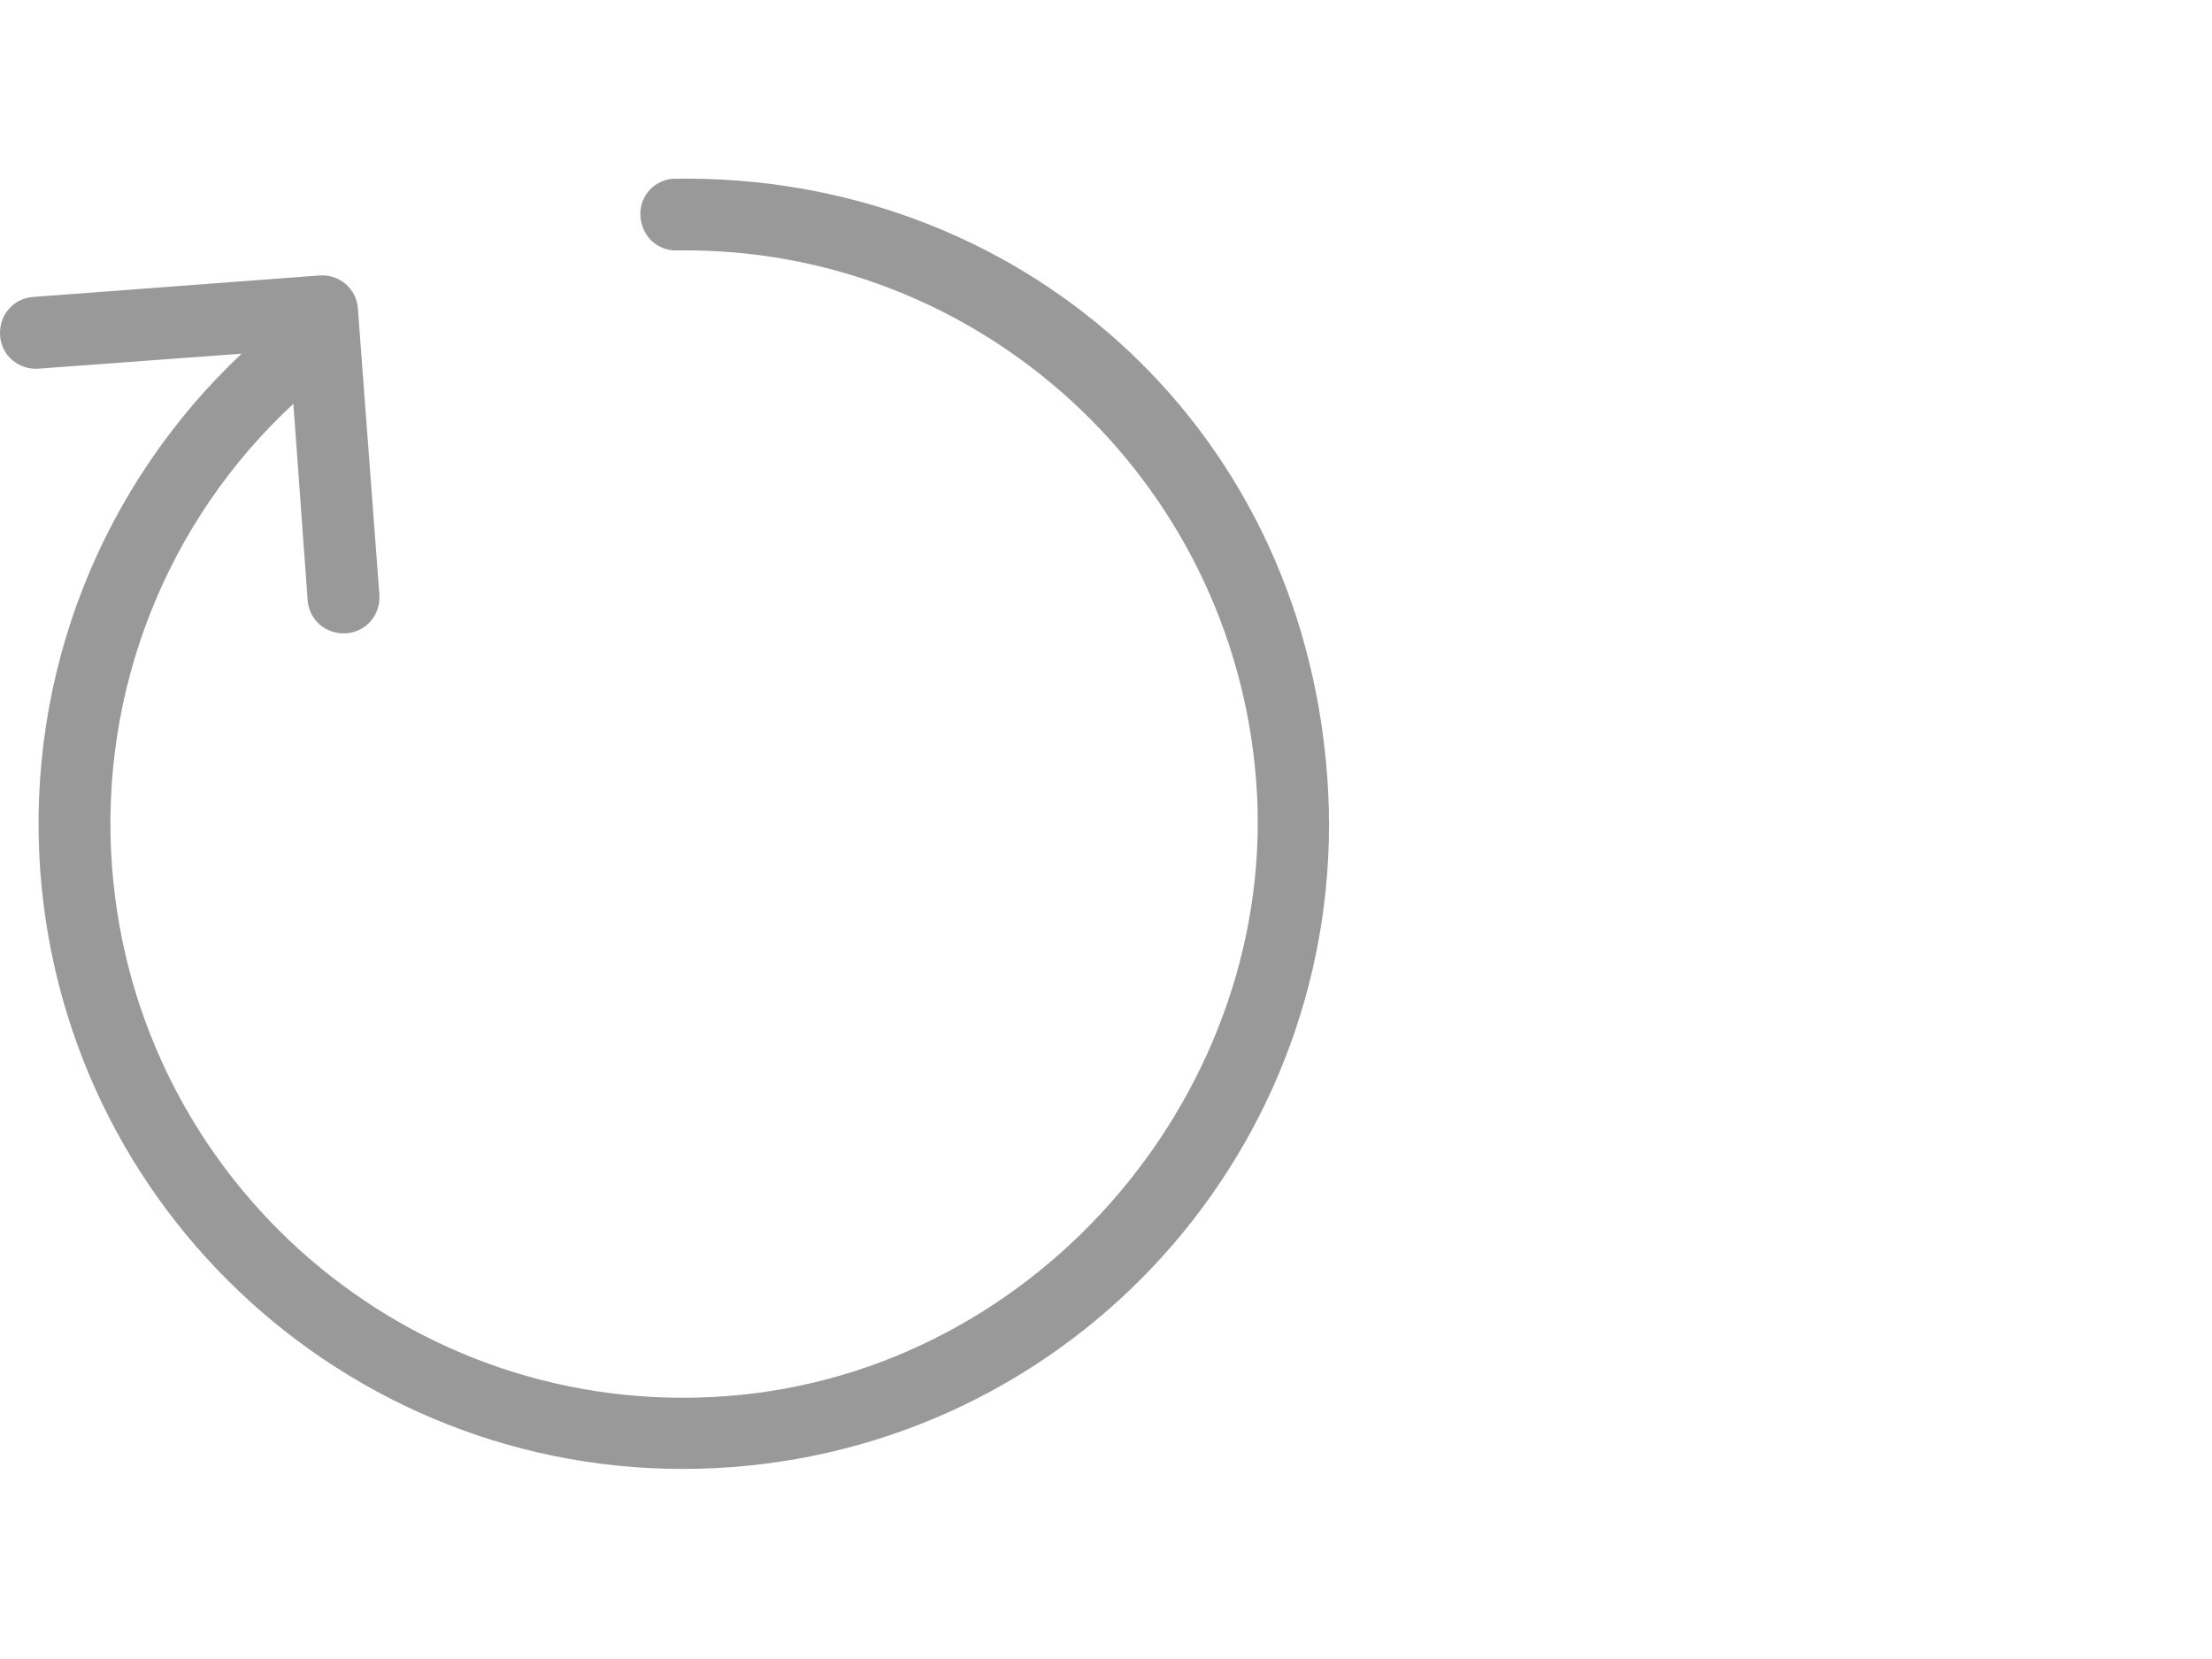 <?xml version="1.0" encoding="UTF-8" standalone="no"?>
<!DOCTYPE svg PUBLIC "-//W3C//DTD SVG 1.1//EN" "http://www.w3.org/Graphics/SVG/1.1/DTD/svg11.dtd">
<svg xmlns:dc="http://purl.org/dc/elements/1.1/" xmlns:xl="http://www.w3.org/1999/xlink" version="1.1" xmlns="http://www.w3.org/2000/svg" viewBox="-741.587 -2833.086 24 18" width="24" height="18">
  <defs/>
  <g id="SOURCES" stroke-dasharray="none" stroke="none" stroke-opacity="1" fill="none" fill-opacity="1">
    <title>SOURCES</title>
    <g id="SOURCES_New">
      <title>New</title>
      <g id="Group_10469">
        <g id="Graphic_10123"/>
        <g id="Group_10023">
          <title>refresh-left</title>
          <g id="Graphic_10024">
            <path d="M -738.957 -2829.257 C -740.481 -2827.825 -741.306 -2825.78 -741.15 -2823.633 C -740.863 -2819.774 -737.51 -2816.88 -733.651 -2817.168 C -729.793 -2817.456 -726.899 -2820.809 -727.187 -2824.667 C -727.474 -2828.526 -730.571 -2831.202 -734.258 -2831.147 C -734.476 -2831.147 -734.647 -2830.968 -734.639 -2830.751 C -734.631 -2830.533 -734.46 -2830.362 -734.242 -2830.369 C -730.967 -2830.416 -728.206 -2827.896 -727.957 -2824.605 C -727.708 -2821.314 -730.275 -2818.195 -733.706 -2817.938 C -737.136 -2817.681 -740.116 -2820.256 -740.372 -2823.687 C -740.513 -2825.601 -739.773 -2827.437 -738.404 -2828.705 L -738.249 -2826.573 C -738.233 -2826.355 -738.046 -2826.2 -737.829 -2826.215 C -737.611 -2826.231 -737.455 -2826.418 -737.471 -2826.635 L -737.704 -2829.739 C -737.72 -2829.957 -737.906 -2830.113 -738.124 -2830.097 L -741.228 -2829.864 C -741.446 -2829.848 -741.602 -2829.662 -741.586 -2829.444 C -741.571 -2829.226 -741.384 -2829.07 -741.166 -2829.086 L -738.964 -2829.249 Z" fill="#999"/>
          </g>
        </g>
      </g>
    </g>
  </g>
</svg>
